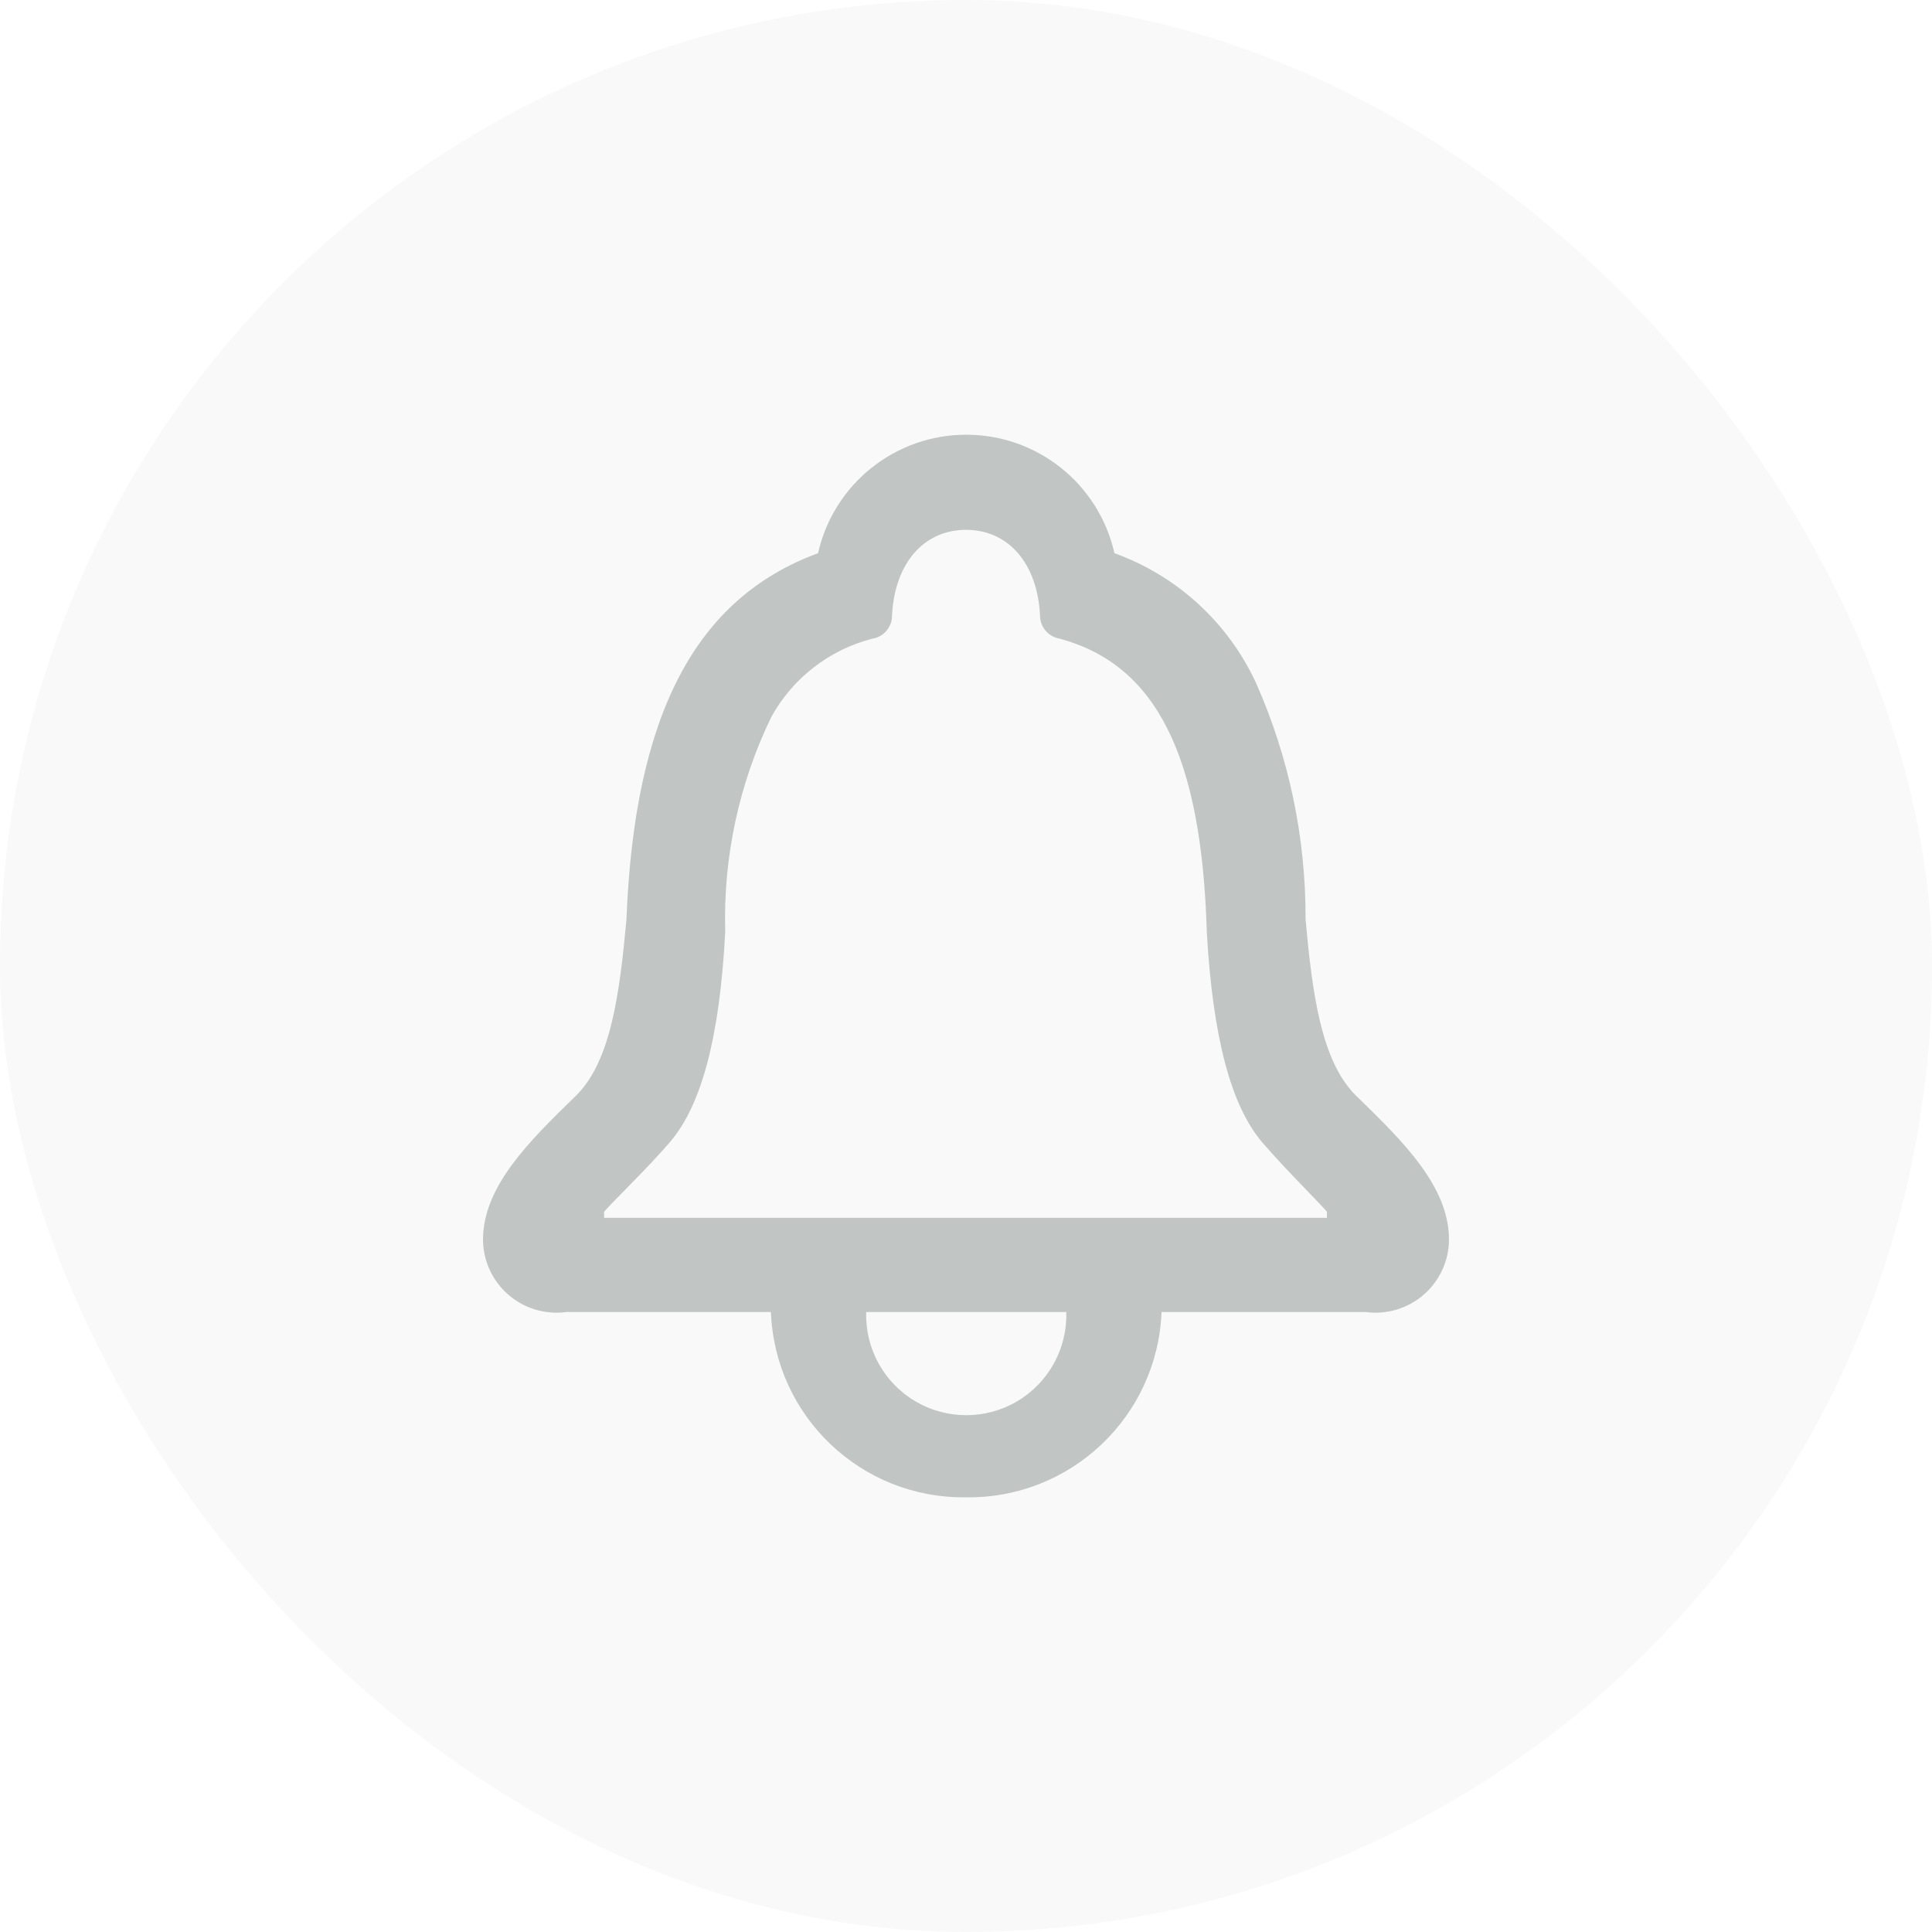 <svg width="40" height="40" viewBox="0 0 40 40" fill="none" xmlns="http://www.w3.org/2000/svg">
<rect opacity="0.1" width="40" height="40" rx="20" fill="#C1C6C5"/>
<path fill-rule="evenodd" clip-rule="evenodd" d="M20 31C17.835 31.031 16.042 29.328 15.961 27.164H11.726C11.292 27.223 10.854 27.092 10.524 26.805C10.193 26.518 10.002 26.103 10 25.665C10 24.565 10.96 23.626 11.888 22.721L11.932 22.678C12.651 21.965 12.832 20.546 12.97 19.03C13.136 14.794 14.4 12.386 16.937 11.453C17.26 10.018 18.535 9 20.005 9C21.475 9 22.75 10.018 23.073 11.453C24.366 11.919 25.42 12.883 26 14.129C26.686 15.671 27.037 17.341 27.03 19.029C27.167 20.544 27.349 21.963 28.068 22.677L28.108 22.716L28.108 22.716C29.038 23.622 30 24.559 30 25.664C29.998 26.102 29.807 26.518 29.477 26.805C29.146 27.092 28.708 27.223 28.274 27.164H24.049C23.963 29.329 22.167 31.032 20 31ZM17.934 27.164C17.91 27.919 18.3 28.627 18.951 29.012C19.601 29.396 20.409 29.396 21.059 29.012C21.71 28.627 22.099 27.919 22.076 27.164H17.934ZM18.469 12.742C18.521 11.67 19.122 10.97 20 10.97C20.878 10.97 21.48 11.666 21.532 12.741C21.531 12.981 21.705 13.185 21.942 13.223C23.939 13.767 24.878 15.639 24.985 19.292C25.107 21.454 25.48 22.877 26.125 23.642C26.42 23.985 26.743 24.321 27.008 24.596L27.042 24.632C27.07 24.661 27.098 24.689 27.124 24.717C27.265 24.862 27.388 24.989 27.472 25.088V25.214H12.507V25.088C12.607 24.974 12.755 24.824 12.926 24.651L12.95 24.626C12.99 24.585 13.031 24.542 13.074 24.499C13.325 24.242 13.613 23.946 13.874 23.642C14.529 22.876 14.903 21.454 15.015 19.292C14.971 17.757 15.297 16.233 15.966 14.851C16.408 14.043 17.166 13.454 18.058 13.224C18.296 13.188 18.471 12.982 18.469 12.742Z" fill="#C1C6C5"/>
</svg>
